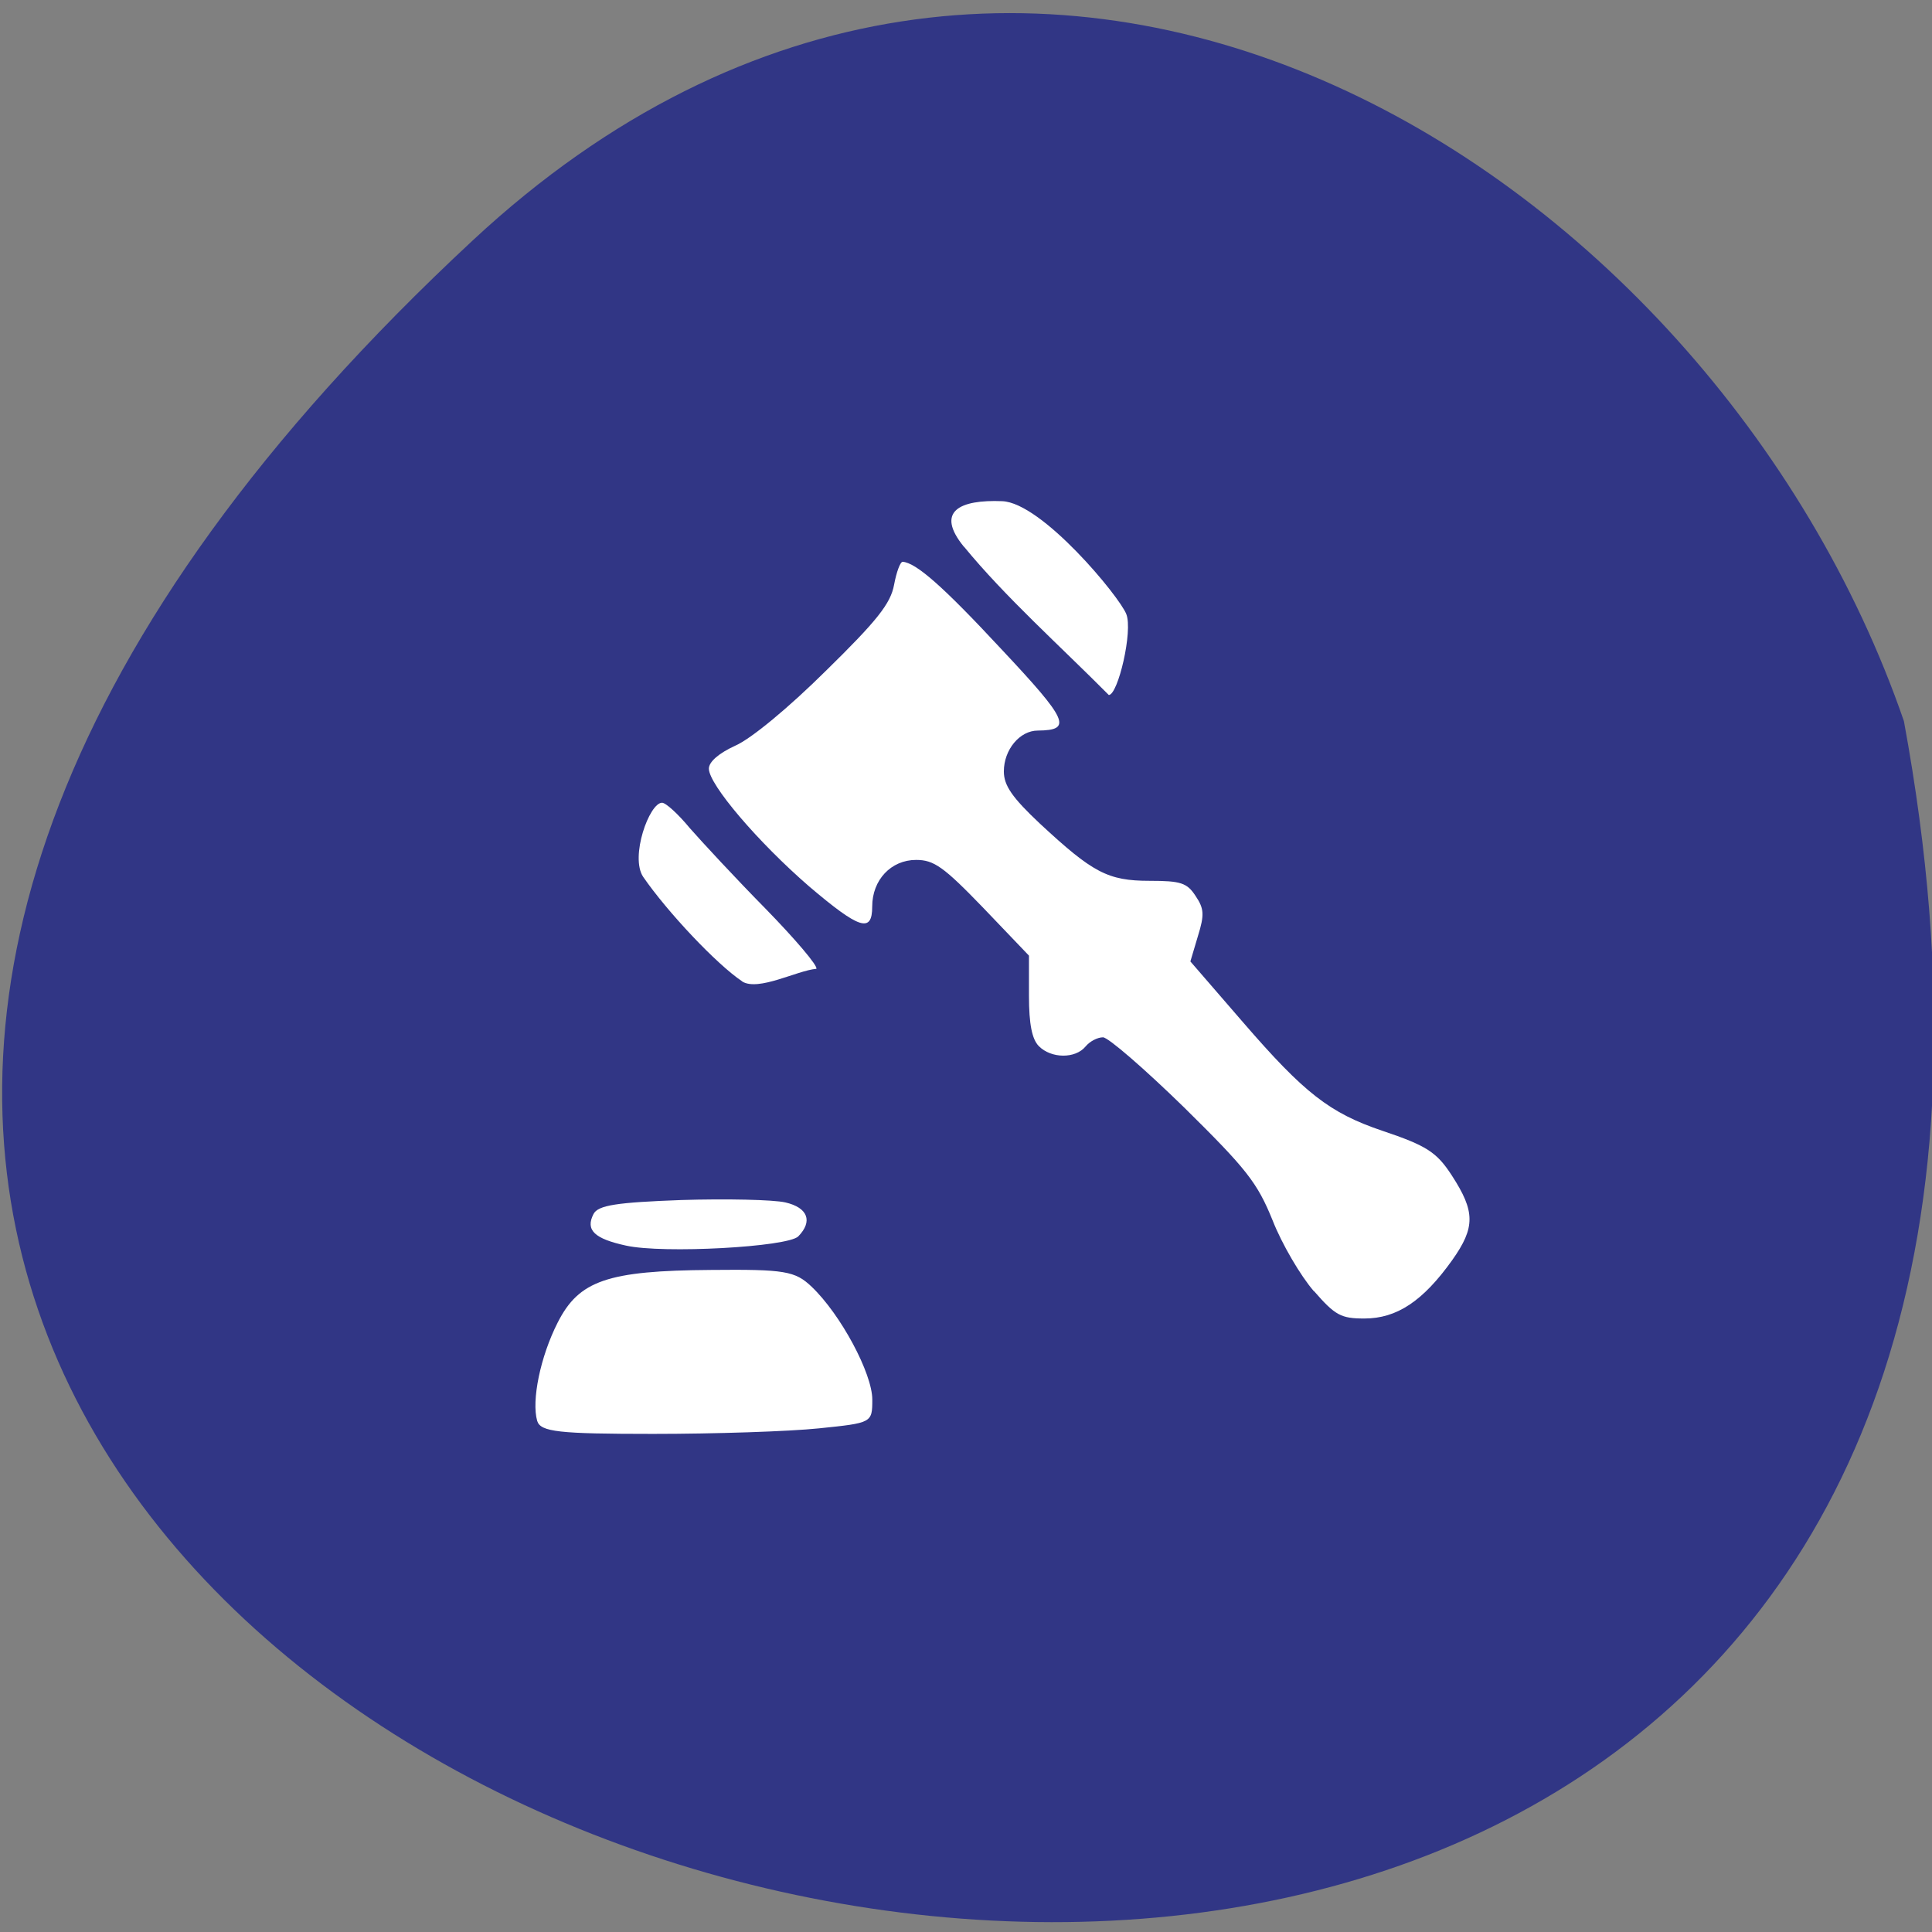 <svg xmlns="http://www.w3.org/2000/svg" viewBox="0 0 22 22"><rect x="0" y="0" width="22" height="22" fill="#808080" stroke="none"/><path d="m 5.387 2.734 c -19.484 18.11 20.727 29.52 16.293 5.477 c -2.188 -6.344 -10.04 -11.293 -16.293 -5.477" fill="#313685"/><g fill="#fff"><path d="m 6.117 16.18 c -0.066 -0.23 0.035 -0.73 0.234 -1.121 c 0.242 -0.477 0.566 -0.59 1.746 -0.598 c 0.84 -0.008 0.957 0.012 1.145 0.191 c 0.332 0.316 0.691 0.988 0.691 1.285 c 0 0.266 -0.004 0.266 -0.609 0.328 c -0.336 0.035 -1.184 0.063 -1.887 0.063 c -1.078 0 -1.281 -0.023 -1.32 -0.148"/><path d="m 7.129 14.184 c -0.359 -0.078 -0.465 -0.176 -0.371 -0.359 c 0.051 -0.102 0.27 -0.133 1 -0.16 c 0.516 -0.016 1.047 -0.004 1.184 0.027 c 0.258 0.059 0.316 0.215 0.148 0.387 c -0.121 0.121 -1.539 0.199 -1.961 0.105"/><path d="m 14.961 14.703 c -0.152 -0.176 -0.363 -0.535 -0.469 -0.805 c -0.176 -0.434 -0.297 -0.586 -1.01 -1.289 c -0.449 -0.438 -0.863 -0.797 -0.922 -0.797 c -0.063 0 -0.152 0.047 -0.199 0.105 c -0.117 0.141 -0.391 0.137 -0.531 -0.004 c -0.078 -0.078 -0.113 -0.25 -0.113 -0.574 v -0.457 l -0.523 -0.547 c -0.449 -0.465 -0.559 -0.543 -0.762 -0.543 c -0.285 0 -0.5 0.227 -0.5 0.531 c 0 0.305 -0.145 0.258 -0.719 -0.23 c -0.582 -0.504 -1.141 -1.16 -1.141 -1.34 c 0 -0.078 0.113 -0.176 0.301 -0.262 c 0.18 -0.078 0.609 -0.434 1.031 -0.852 c 0.582 -0.57 0.738 -0.766 0.777 -0.98 c 0.027 -0.145 0.07 -0.262 0.098 -0.262 c 0.152 0.012 0.453 0.273 1.121 0.992 c 0.766 0.816 0.813 0.926 0.418 0.93 c -0.207 0 -0.387 0.219 -0.387 0.465 c 0 0.16 0.094 0.297 0.41 0.594 c 0.602 0.559 0.773 0.652 1.25 0.652 c 0.355 0 0.426 0.023 0.523 0.172 c 0.098 0.145 0.102 0.215 0.027 0.457 l -0.086 0.289 l 0.598 0.691 c 0.699 0.809 0.988 1.035 1.59 1.238 c 0.5 0.168 0.617 0.242 0.789 0.508 c 0.266 0.41 0.27 0.59 0.004 0.965 c -0.332 0.465 -0.629 0.664 -1 0.664 c -0.266 0 -0.332 -0.035 -0.574 -0.313"/><path d="m 8.453 11.176 c -0.293 -0.195 -0.855 -0.793 -1.129 -1.191 c -0.152 -0.227 0.07 -0.844 0.215 -0.844 c 0.043 0 0.184 0.129 0.316 0.289 c 0.137 0.156 0.52 0.57 0.859 0.914 c 0.34 0.348 0.602 0.656 0.582 0.688 c -0.223 0.02 -0.656 0.258 -0.844 0.145"/><path d="m 10.977 6.227 c -0.332 -0.406 -0.047 -0.539 0.434 -0.52 c 0.453 0.016 1.336 1.086 1.414 1.285 c 0.078 0.191 -0.094 0.922 -0.199 0.922 c -0.551 -0.555 -1.184 -1.121 -1.648 -1.688"/></g></svg>